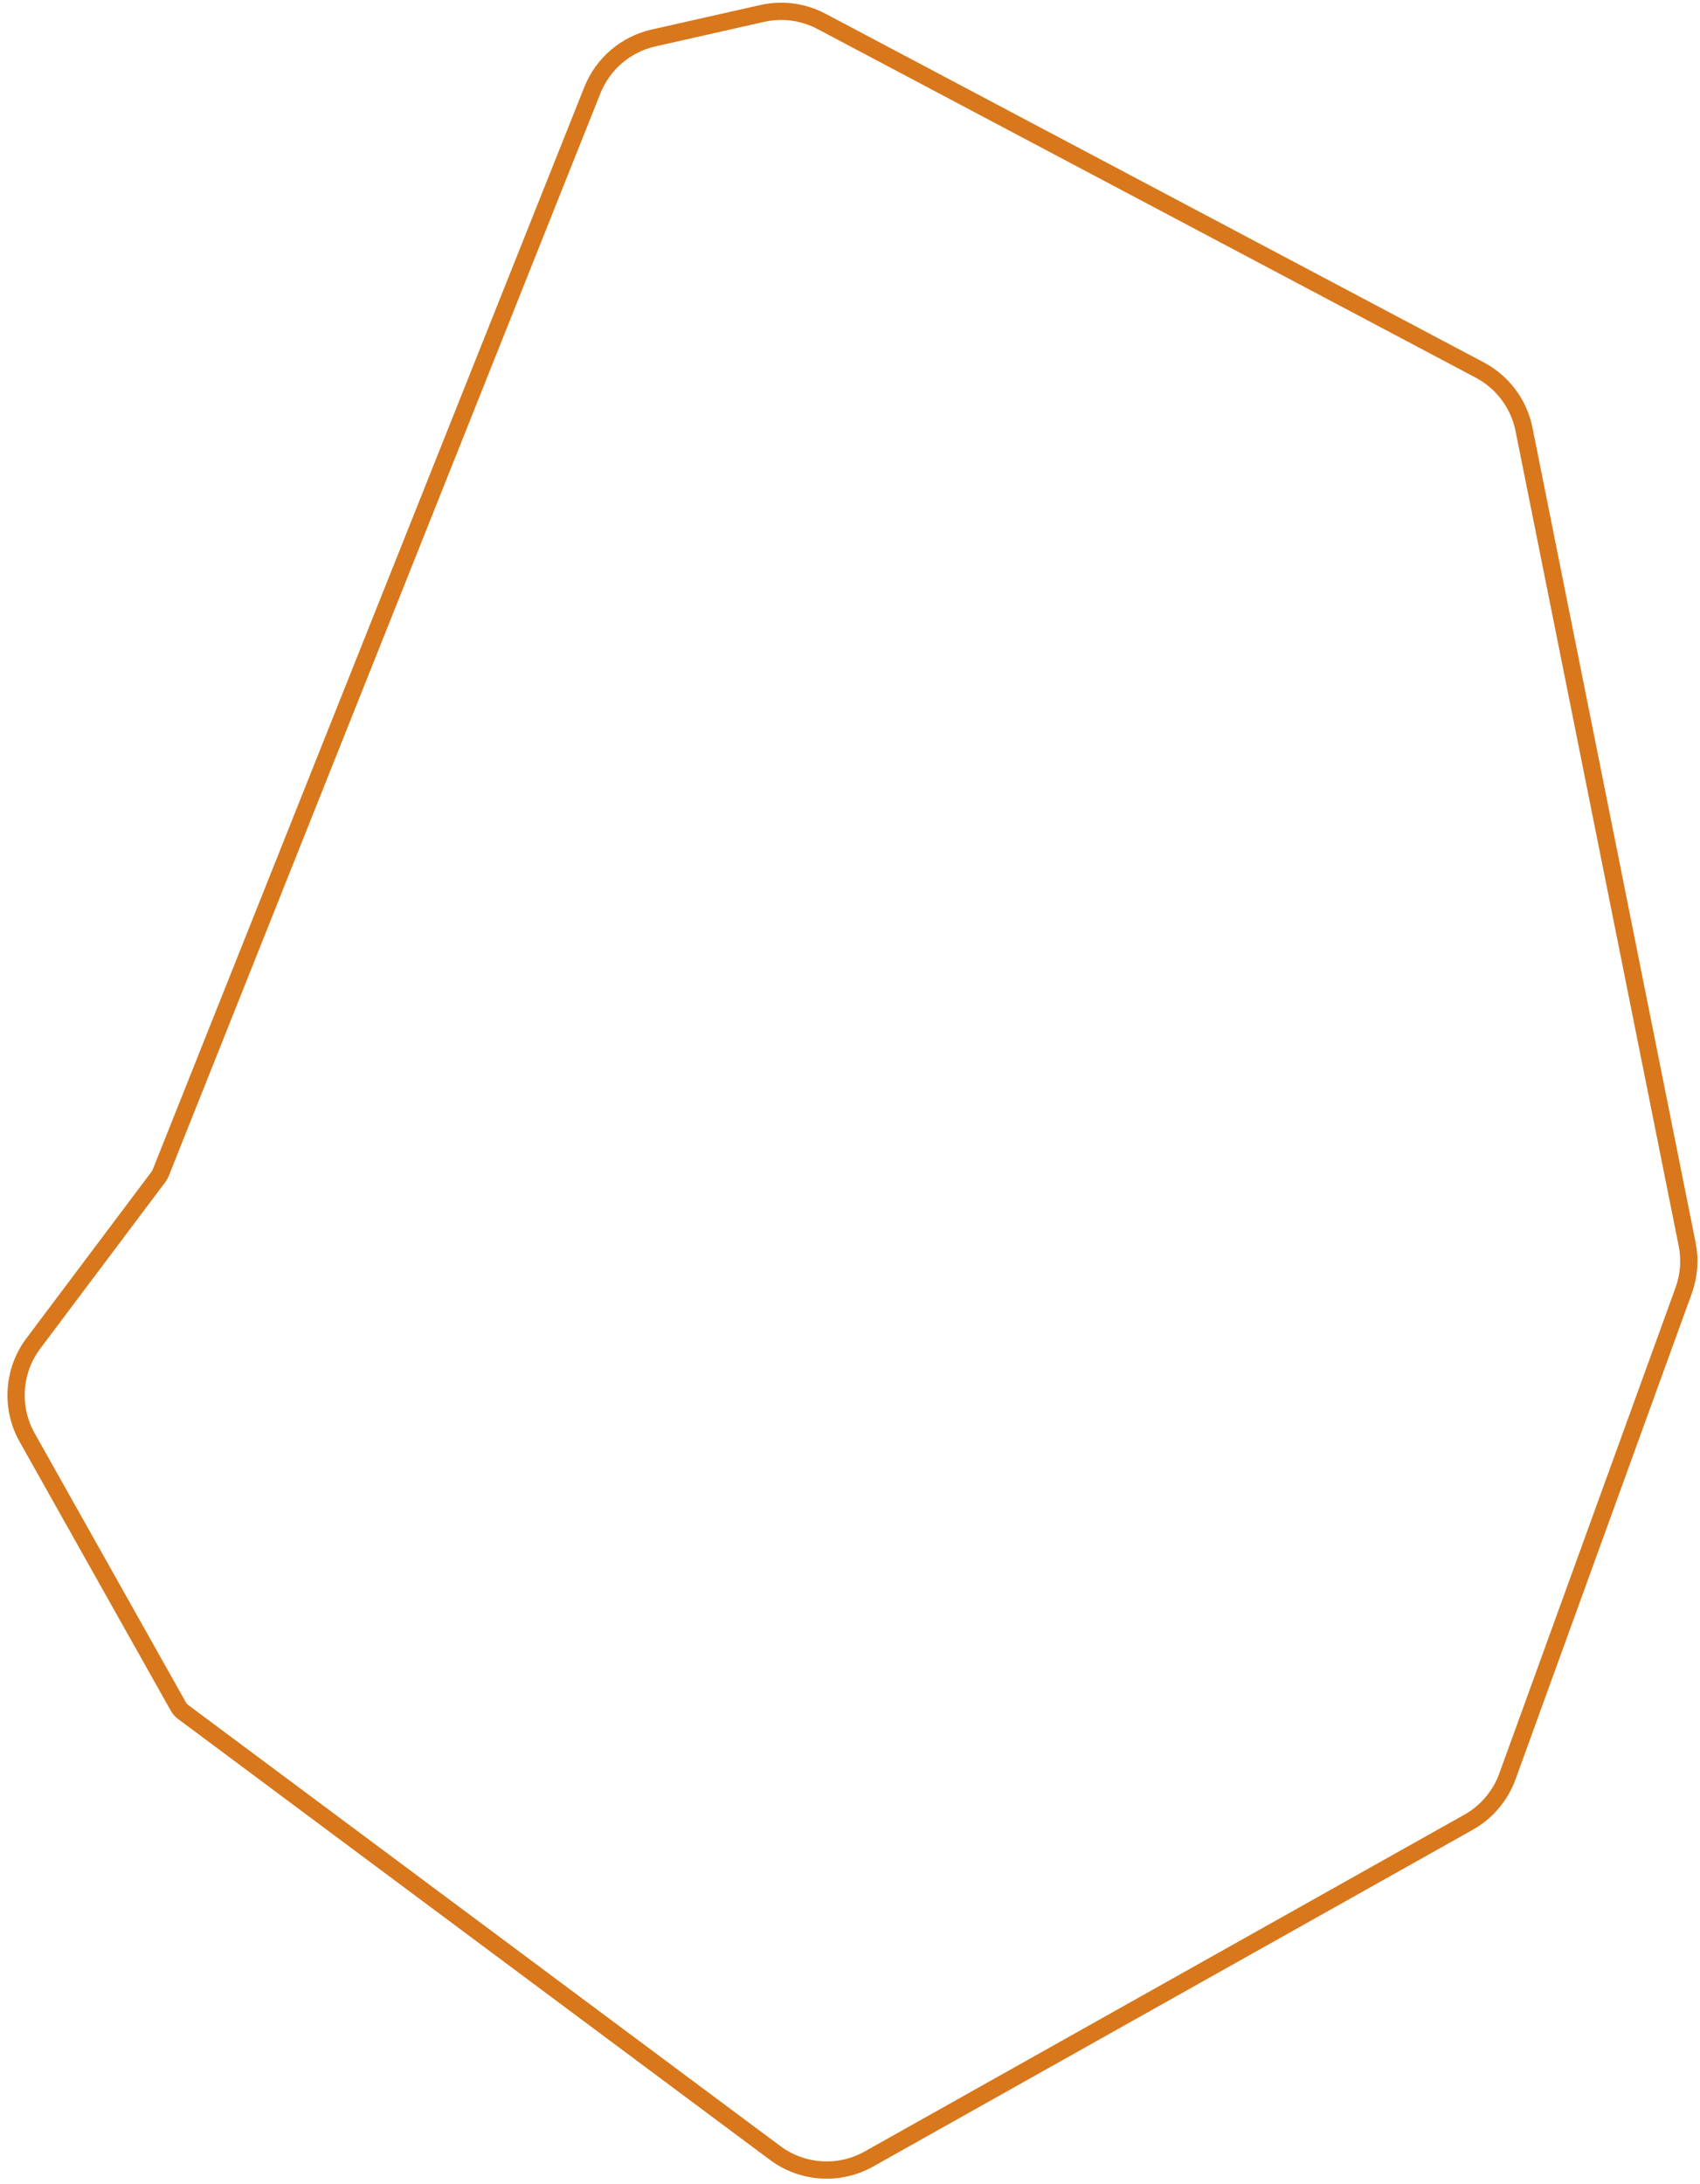 <svg width="197" height="253" viewBox="0 0 197 253" fill="none" xmlns="http://www.w3.org/2000/svg">
<path d="M21.22 198.341L89.824 249.431C92.991 251.789 97.249 252.063 100.693 250.13L170.177 211.115C172.266 209.943 173.865 208.059 174.682 205.807L195.105 149.522C195.729 147.801 195.869 145.943 195.51 144.148L176.607 49.746C176.017 46.801 174.136 44.278 171.482 42.872L95.2 2.476C93.089 1.358 90.648 1.033 88.319 1.559L75.733 4.399C72.518 5.125 69.867 7.388 68.646 10.449L18.621 135.885C18.555 136.049 18.468 136.204 18.362 136.345L3.868 155.638C1.486 158.809 1.203 163.088 3.147 166.545L20.671 197.717C20.808 197.961 20.995 198.174 21.22 198.341Z" stroke="#D8771B" stroke-width="2"/>
</svg>
